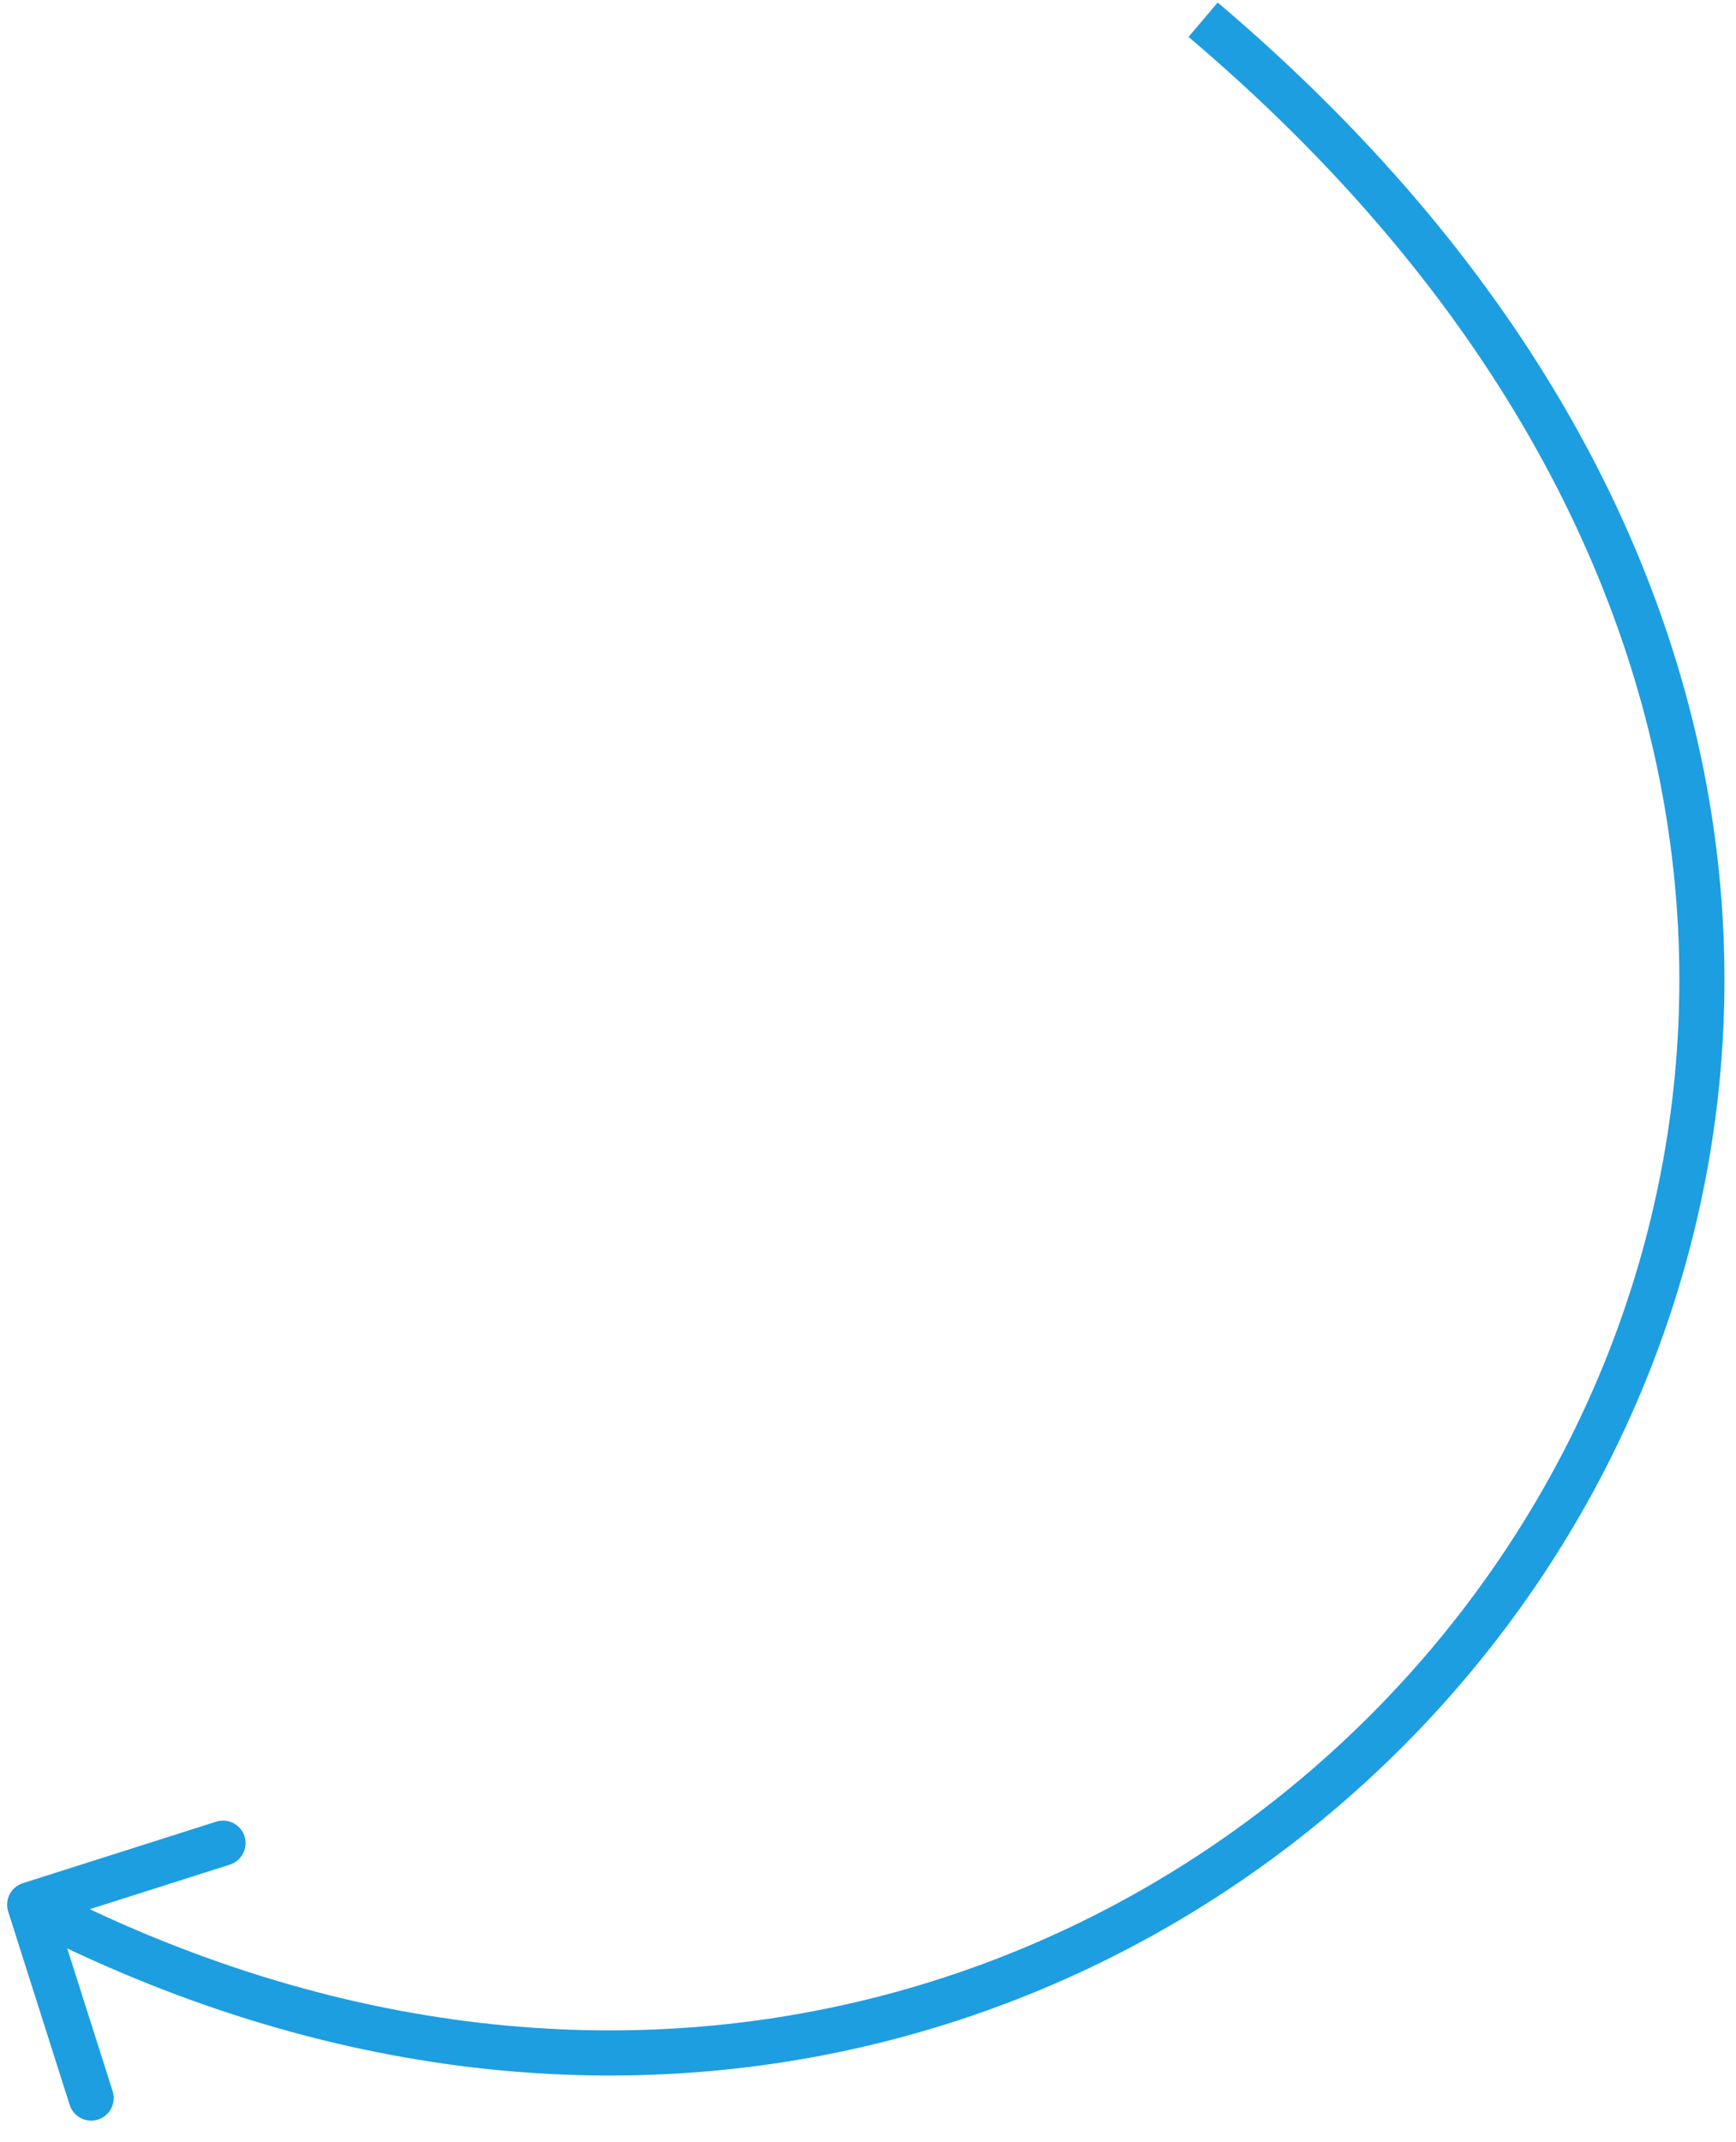 <svg width="77" height="95" viewBox="0 0 77 95" fill="none" xmlns="http://www.w3.org/2000/svg">
<path d="M0.362 84.766C0.195 84.24 0.486 83.678 1.012 83.51L9.588 80.782C10.115 80.614 10.677 80.905 10.845 81.431C11.012 81.958 10.721 82.52 10.195 82.687L2.571 85.113L4.997 92.736C5.164 93.263 4.874 93.825 4.347 93.993C3.821 94.16 3.259 93.869 3.091 93.343L0.362 84.766ZM54.01 0.111C67.315 11.386 74.143 24.131 75.975 36.503C77.806 48.868 74.635 60.787 68.075 70.386C54.949 89.595 28.247 99.519 0.856 85.352L1.775 83.575C28.23 97.259 53.843 87.668 66.424 69.258C72.718 60.048 75.749 48.633 73.996 36.796C72.245 24.966 65.702 12.641 52.717 1.637L54.01 0.111Z" fill="#1D9EE1"/>
</svg>
